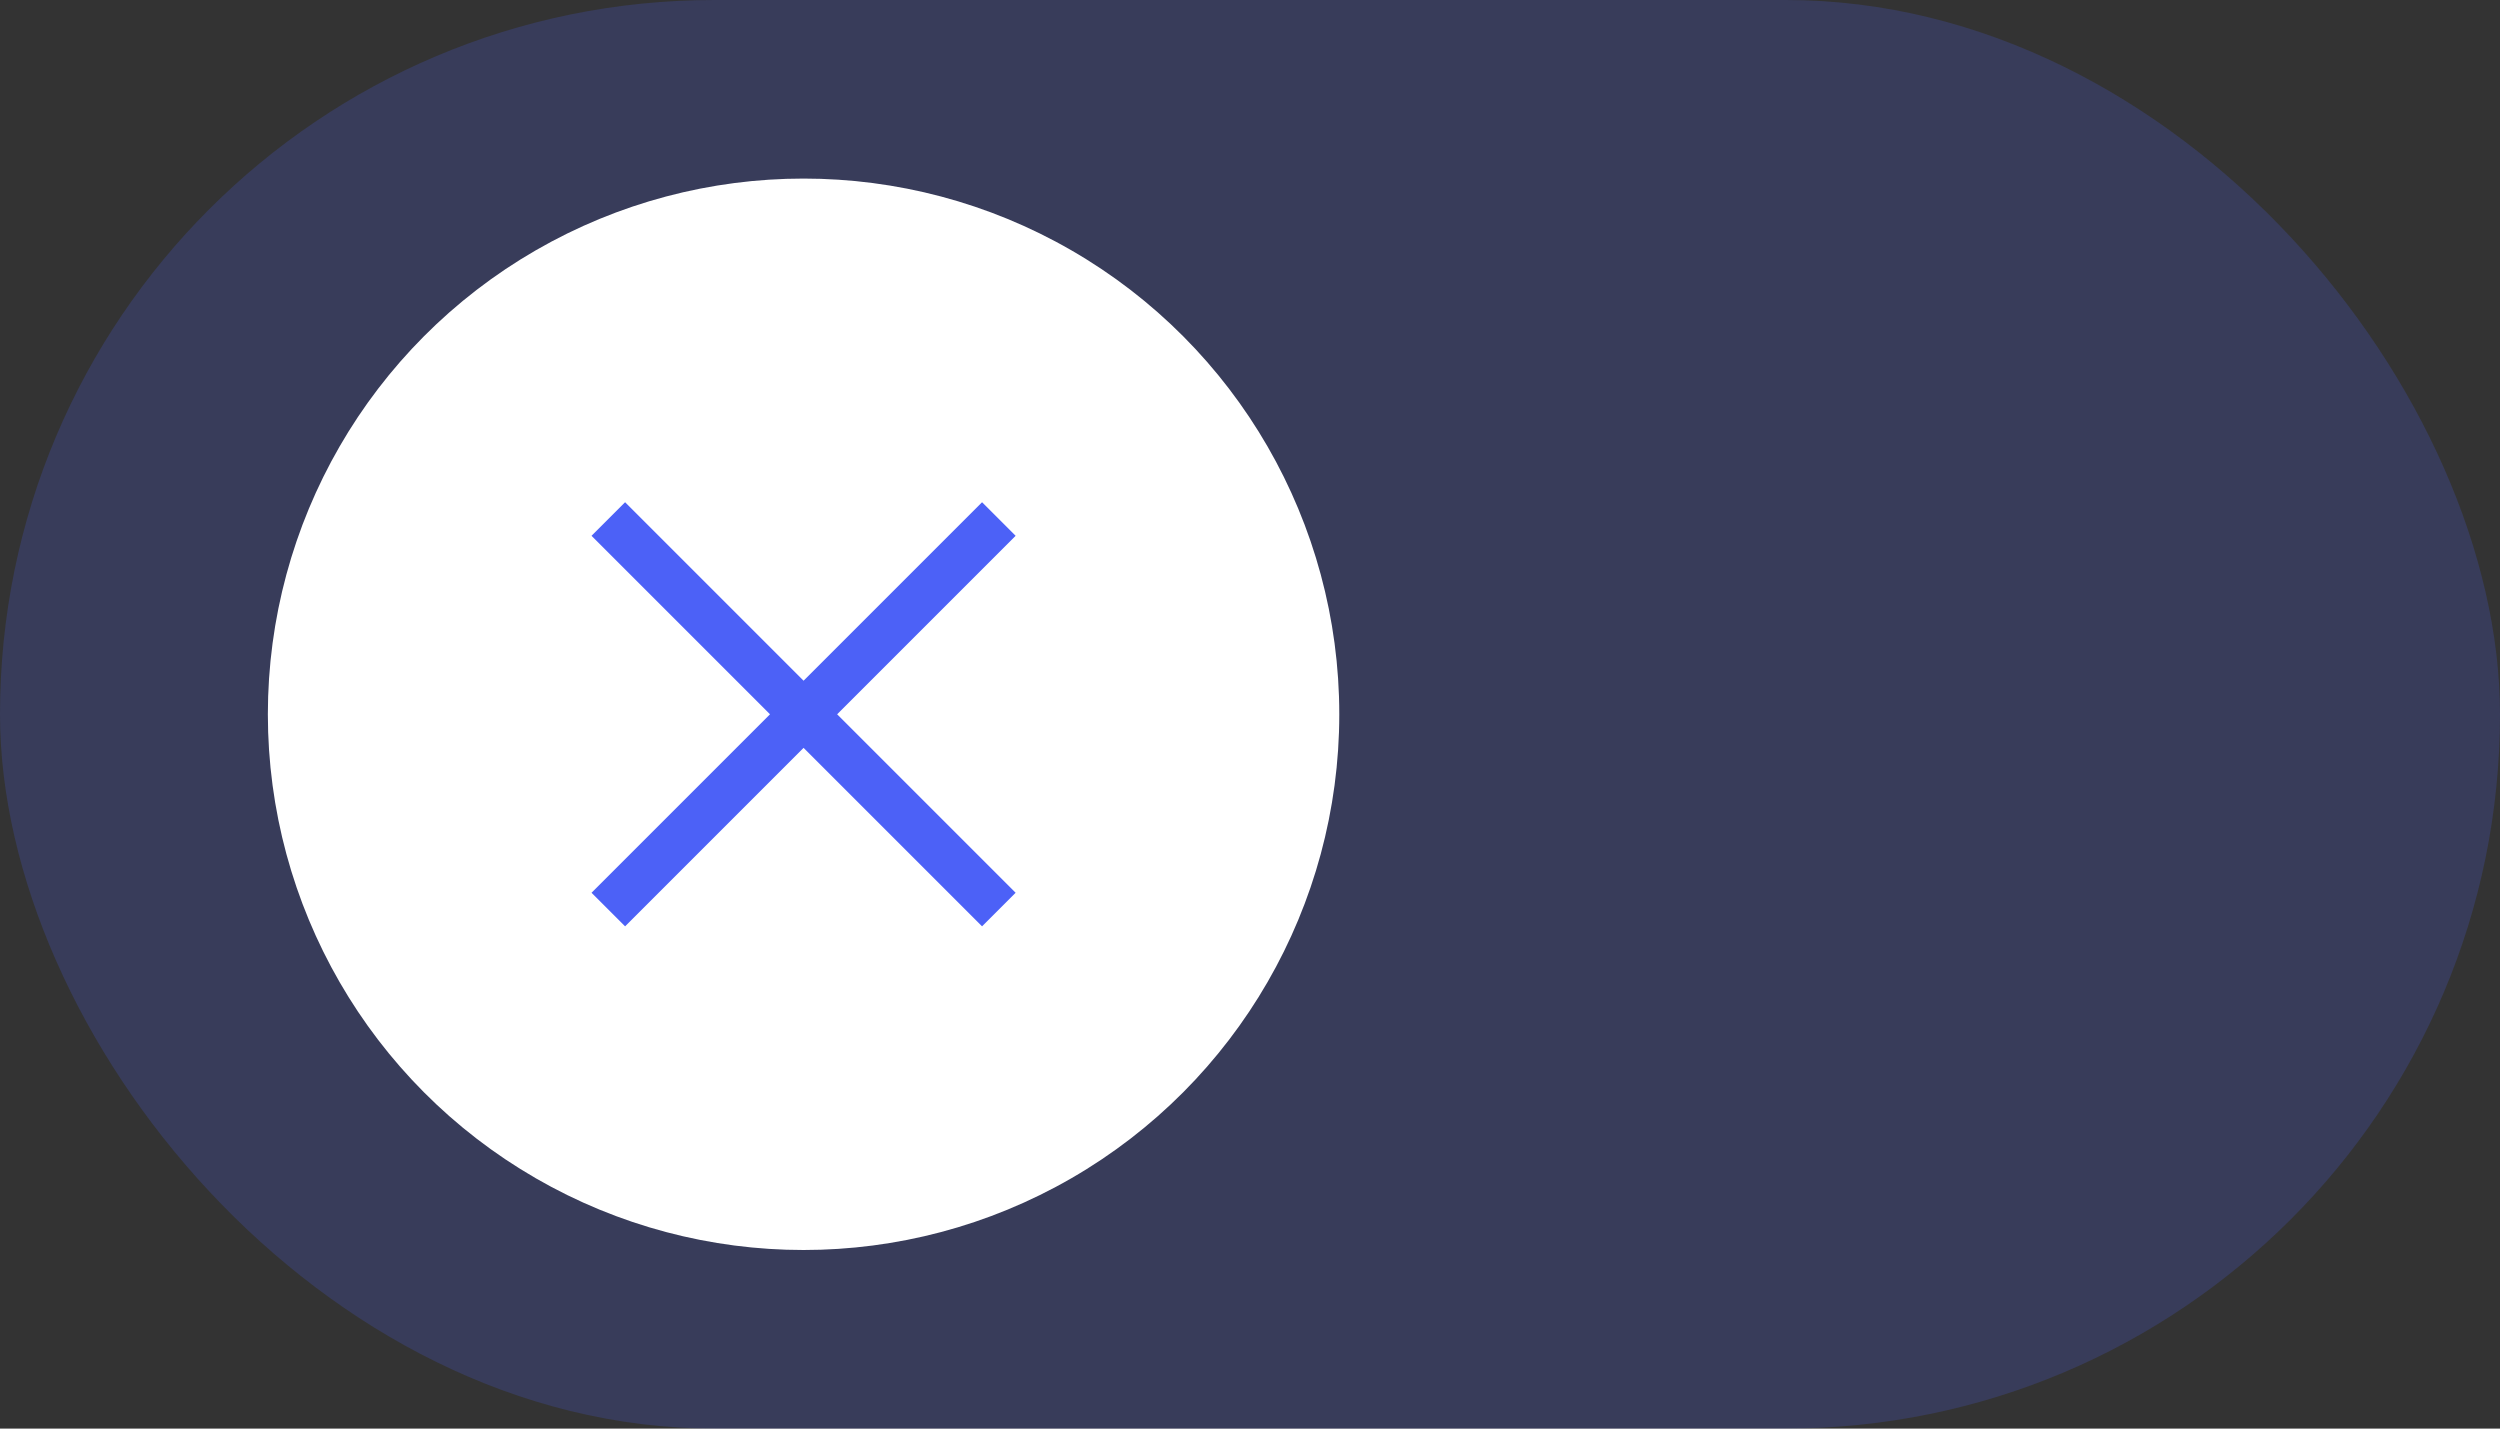 <?xml version="1.0" encoding="UTF-8"?>
<svg width="28px" height="16px" viewBox="0 0 28 16" version="1.1" xmlns="http://www.w3.org/2000/svg" xmlns:xlink="http://www.w3.org/1999/xlink">
    <rect x="0" y="0" width="28" height="16" fill="#333333" stroke="none"/>
    <title>Switch / L / 01 Default Copy 17</title>
    <g id="component-list" stroke="none" stroke-width="1" fill="none" fill-rule="evenodd">
        <g id="RADIO-BUTTON、CHECK-BOX、SWITCH｜單選按鈕" transform="translate(-1802, -376)">
            <g id="Switch-/-L-/-01-Default-Copy-17" transform="translate(1802, 376)">
                <rect id="Rectangle" fill-opacity="0.2" fill="#4C61F7" x="0" y="0" width="28" height="16" rx="8"></rect>
                <g id="Button-/-06-Round-/-05-mini-/-20-px-/-02-Secondary-/-01-Default" transform="translate(3, 2)">
                    <circle id="Oval" fill="#FFFFFF" cx="6" cy="6" r="6"></circle>
                    <g id="icon-/-account-/-outline" transform="translate(3.625, 3.625)" fill="#4C61F7">
                        <polygon id="Path" points="0.376 4.75 -6.34559036e-16 4.374 1.999 2.375 -8.8817842e-16 0.376 0.376 8.8817842e-16 2.375 1.999 4.374 8.8817842e-16 4.75 0.376 2.751 2.375 4.75 4.374 4.374 4.75 2.375 2.751"></polygon>
                    </g>
                </g>
            </g>
        </g>
    </g>
</svg>